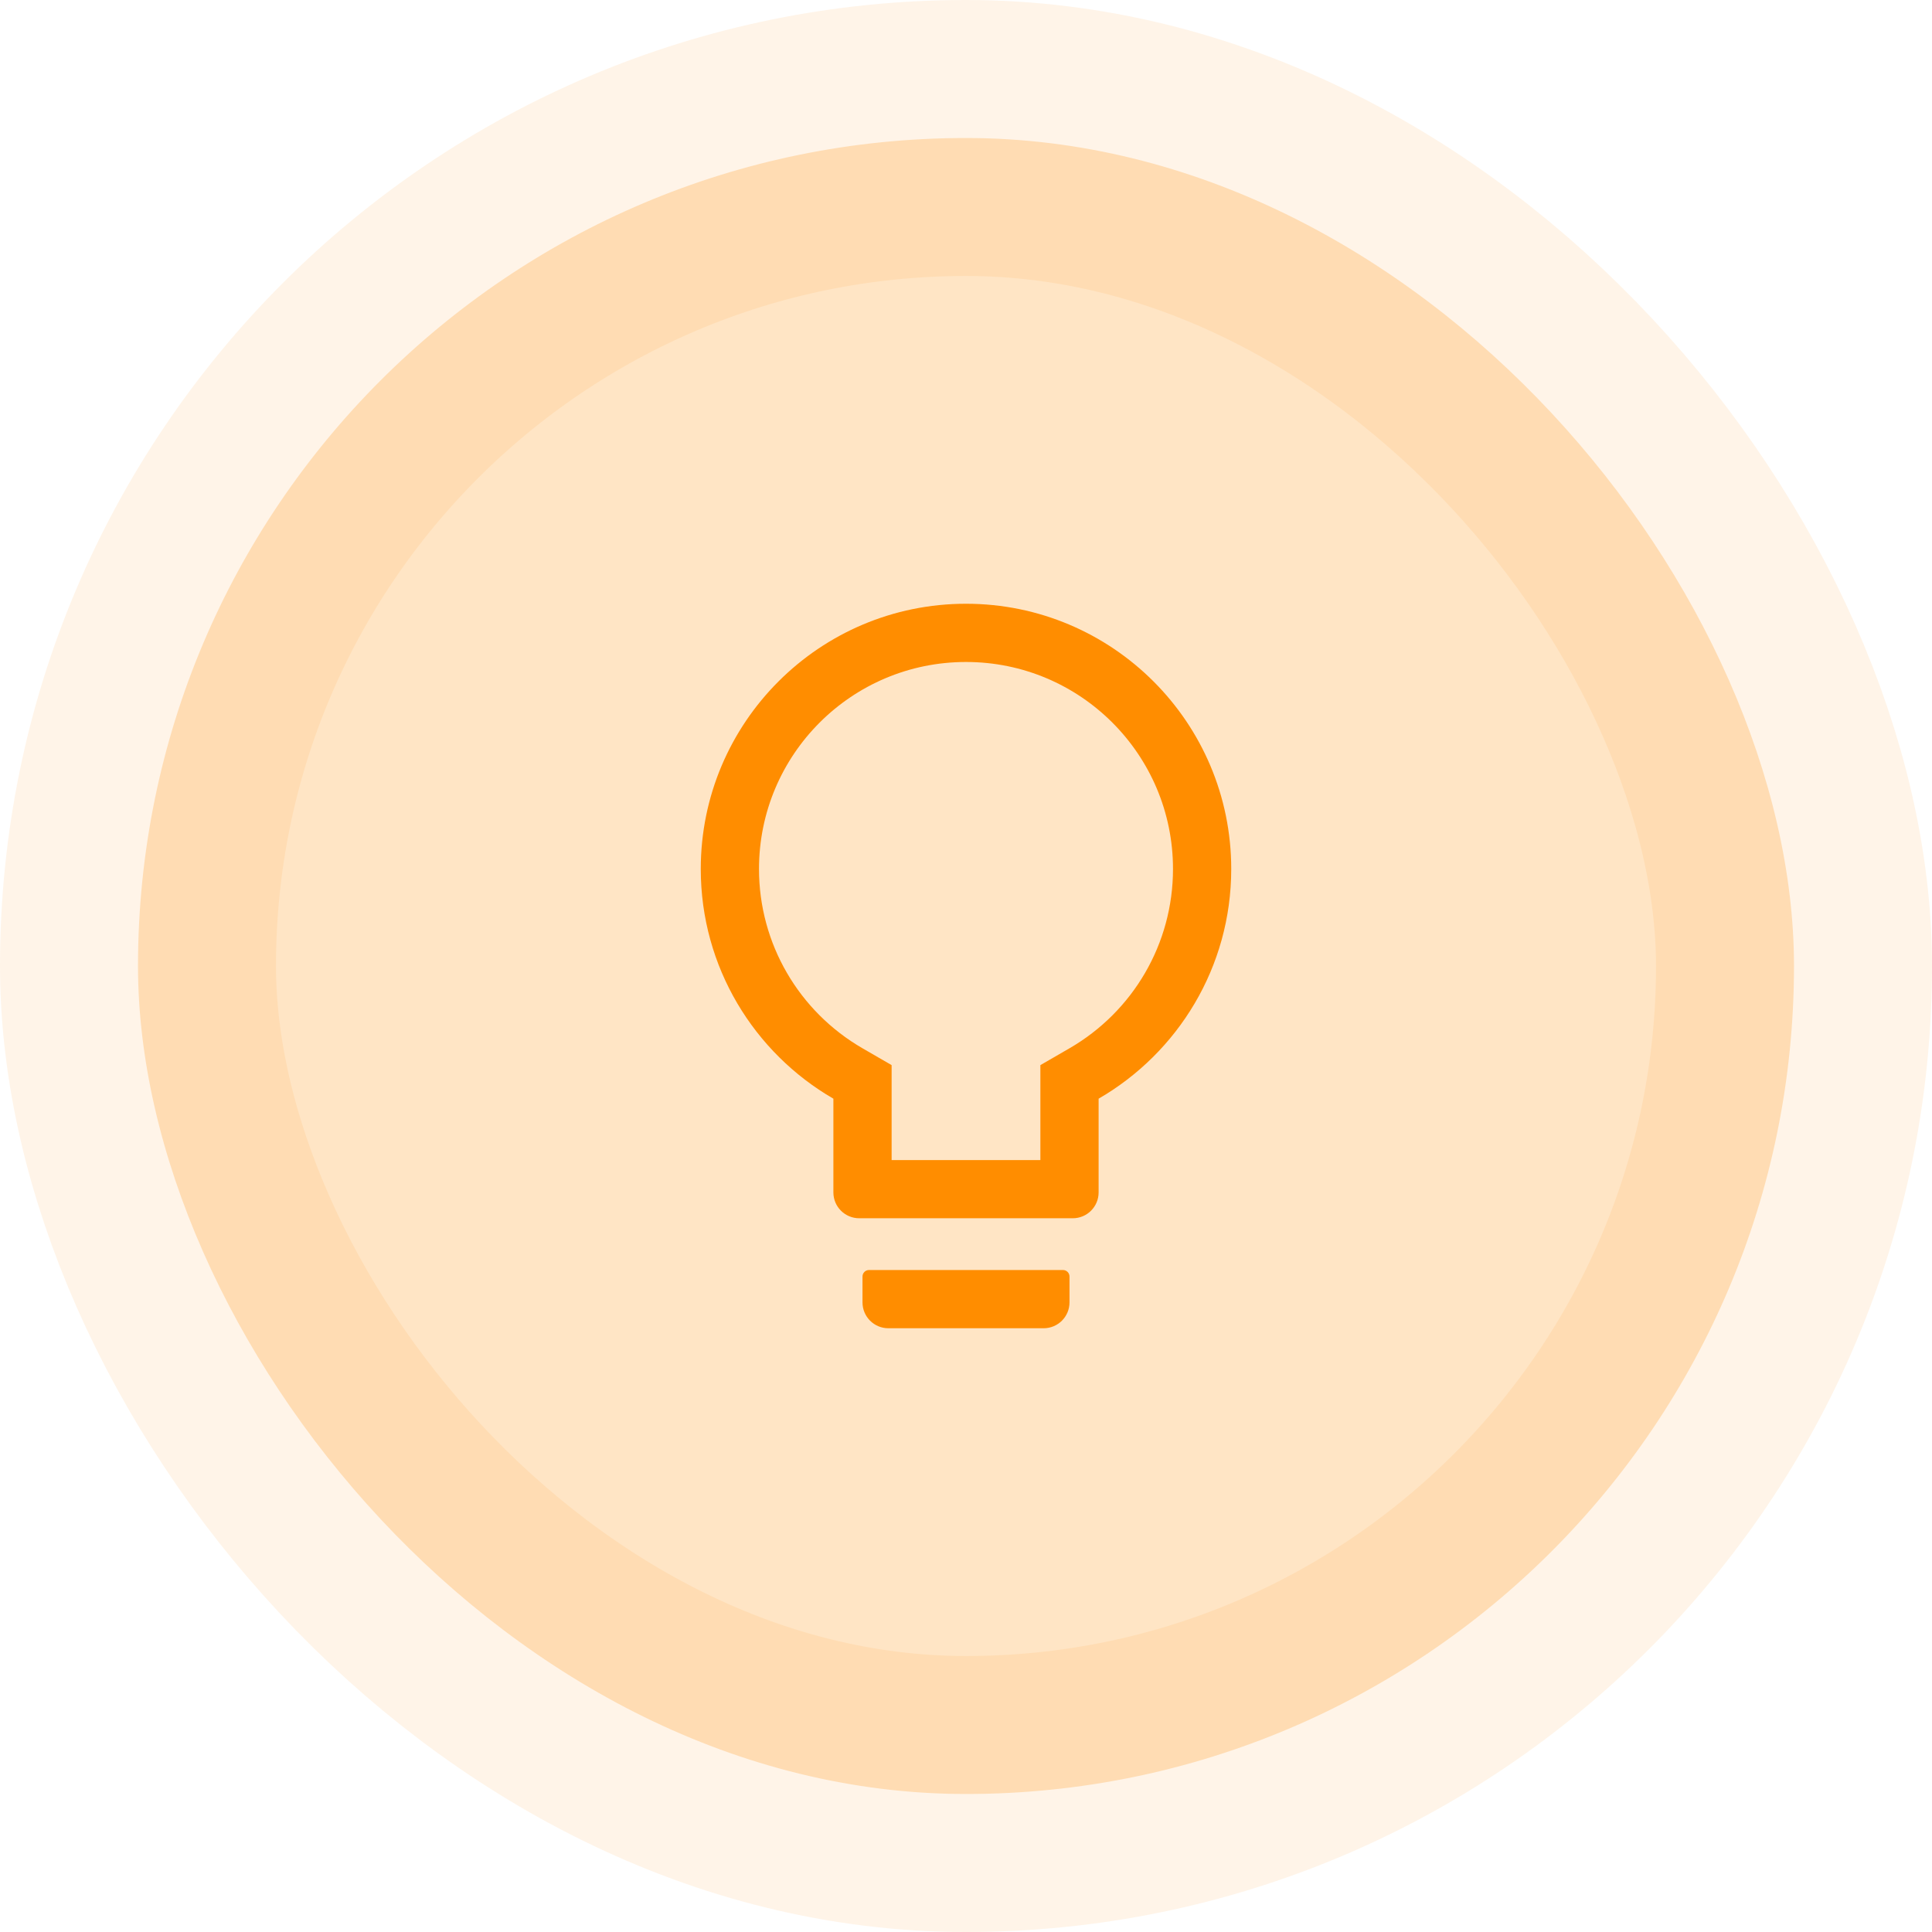 <svg width="56" height="56" viewBox="0 0 56 56" fill="none" xmlns="http://www.w3.org/2000/svg">
<rect x="4" y="4" width="48" height="48" rx="24" fill="#FF8D00" fill-opacity="0.23"/>
<rect x="4" y="4" width="48" height="48" rx="24" stroke="#FF8D00" stroke-opacity="0.09" stroke-width="8"/>
<path d="M30.812 36.812H25.188C25.084 36.812 25 36.897 25 37V37.75C25 38.165 25.335 38.5 25.75 38.5H30.25C30.665 38.5 31 38.165 31 37.75V37C31 36.897 30.916 36.812 30.812 36.812ZM28 17.5C23.756 17.5 20.312 20.943 20.312 25.188C20.312 28.033 21.859 30.517 24.156 31.846V34.562C24.156 34.977 24.491 35.312 24.906 35.312H31.094C31.509 35.312 31.844 34.977 31.844 34.562V31.846C34.141 30.517 35.688 28.033 35.688 25.188C35.688 20.943 32.245 17.5 28 17.5ZM30.998 30.386L30.156 30.873V33.625H25.844V30.873L25.002 30.386C23.158 29.32 22 27.355 22 25.188C22 21.873 24.686 19.188 28 19.188C31.314 19.188 34 21.873 34 25.188C34 27.355 32.842 29.32 30.998 30.386Z" fill="#FF8D00"/>
</svg>
